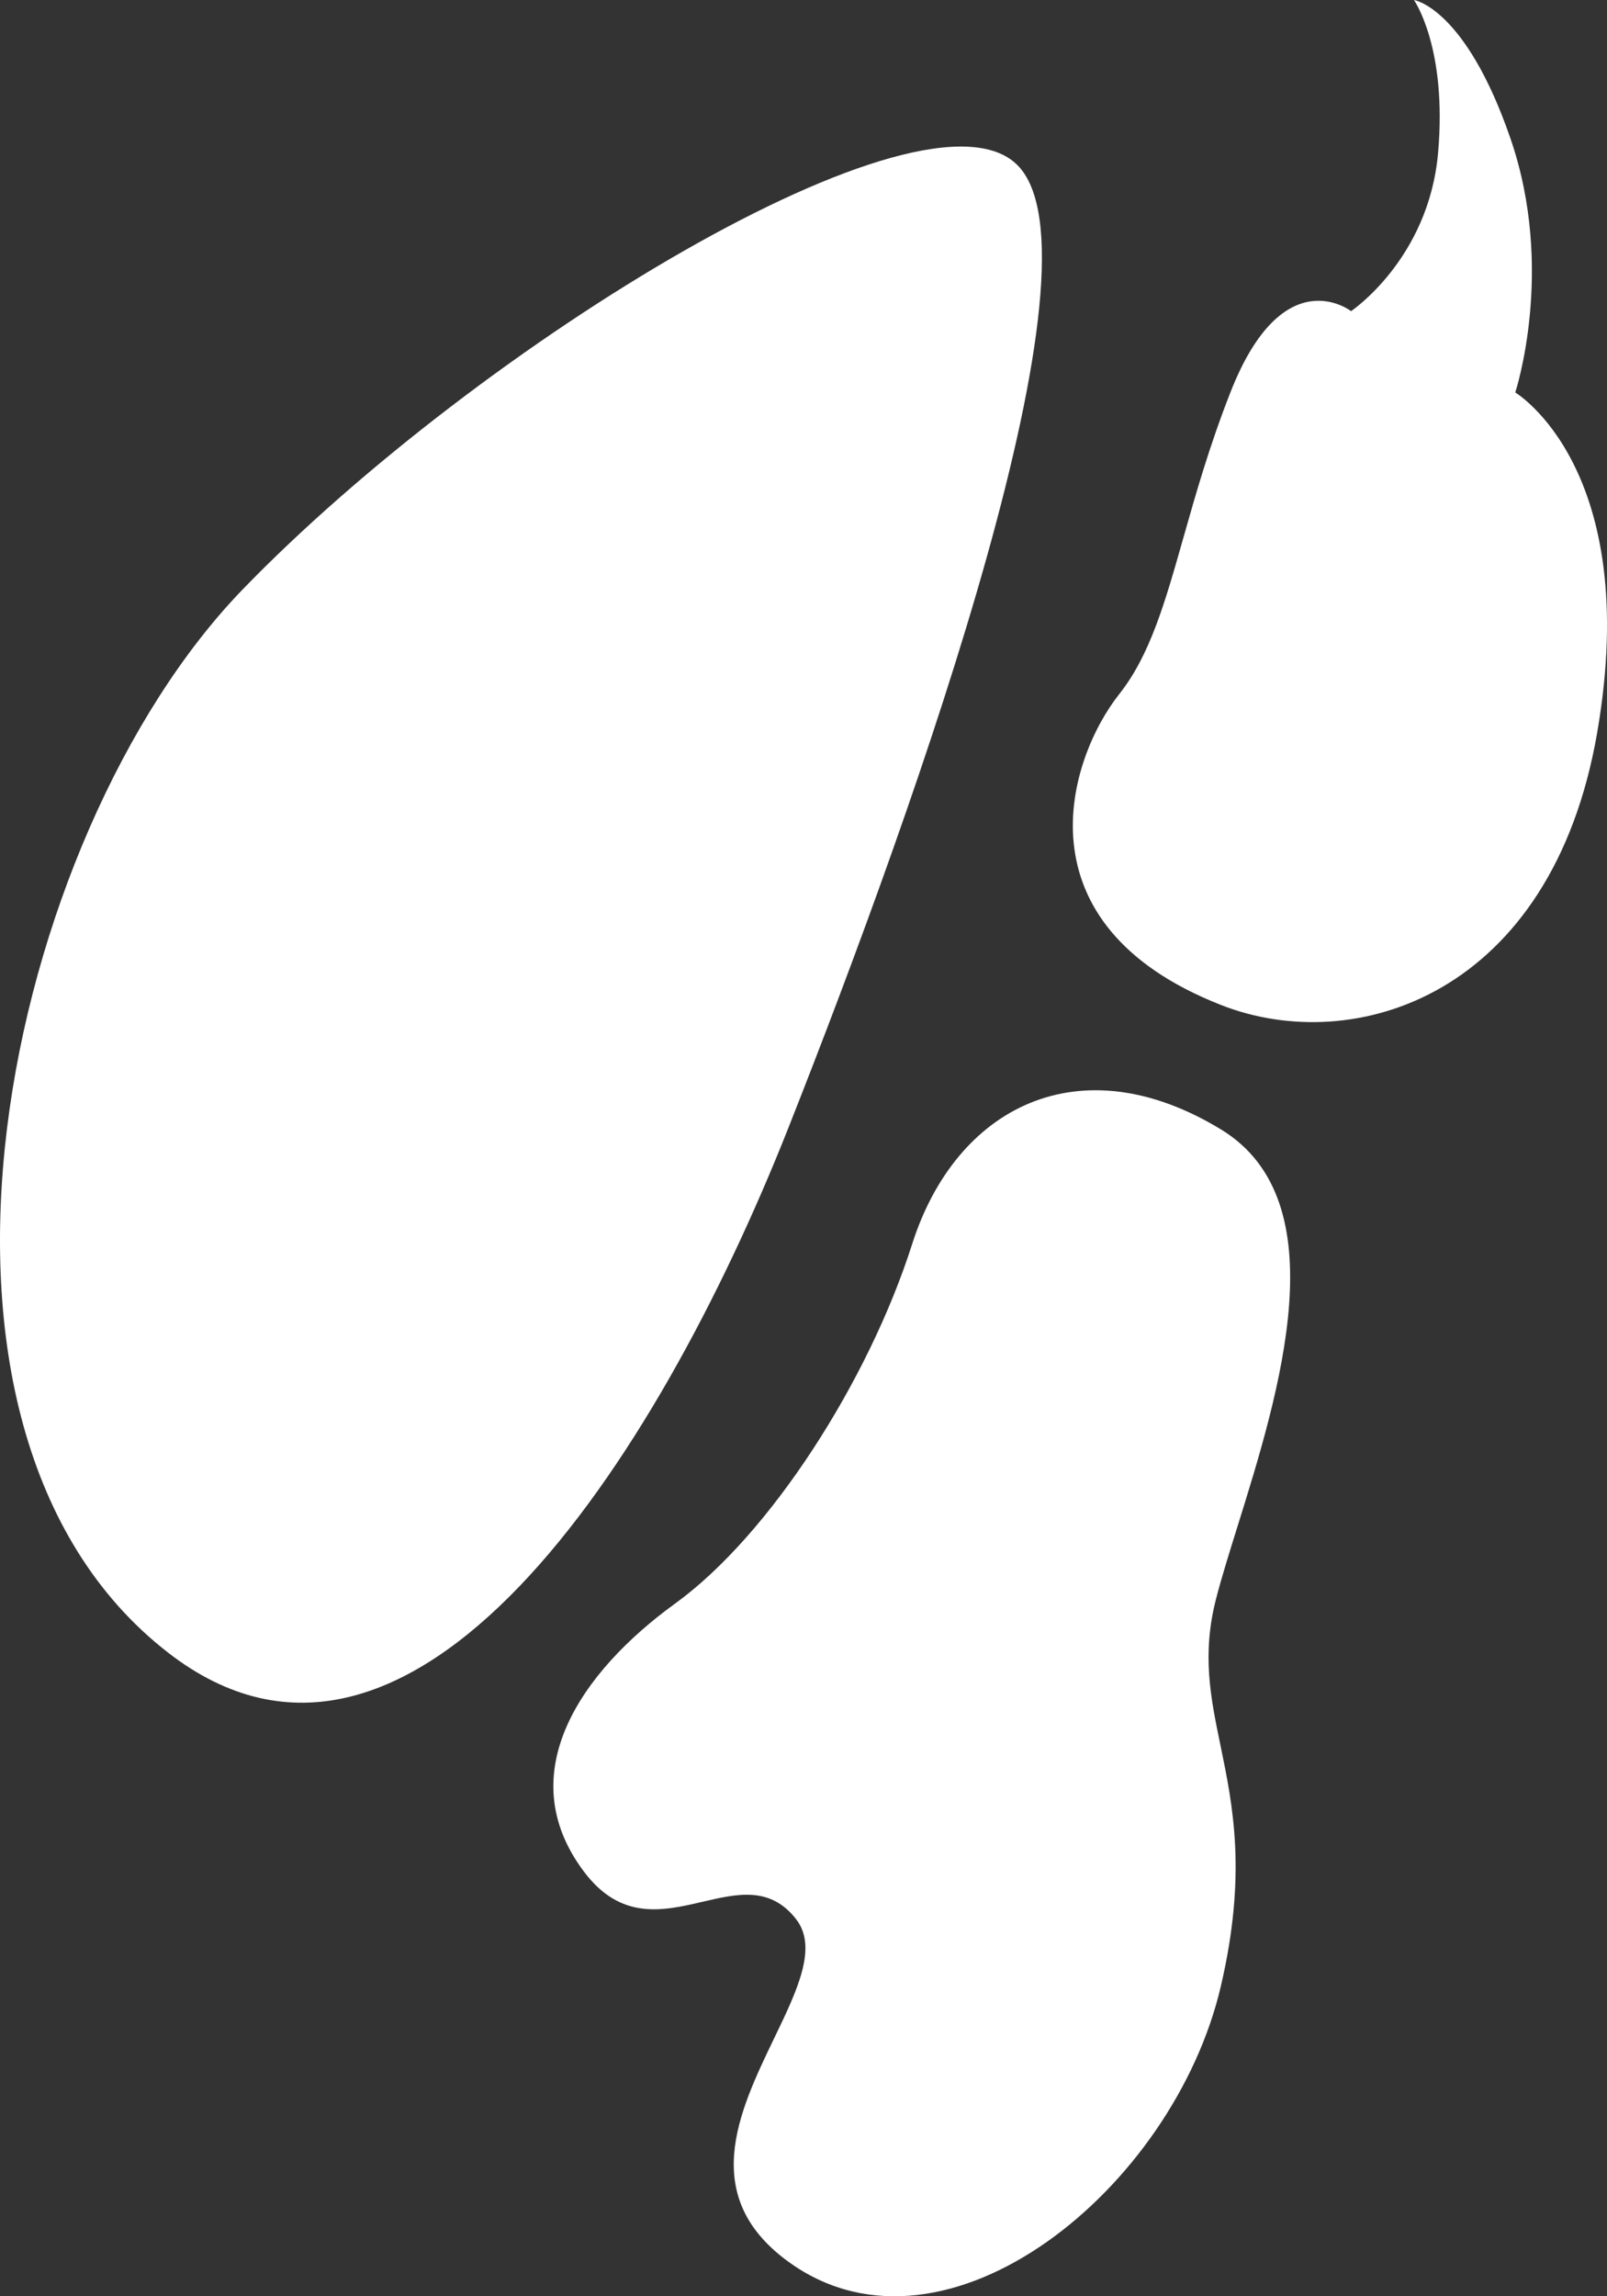 <svg width="35" height="50" viewBox="0 0 35 50" fill="none" xmlns="http://www.w3.org/2000/svg">
<rect x="0" y="0" width="35" height="50" fill="#333333" stroke="none"/>
<path d="M26.591 21.882C29.488 23.024 33.8 21.688 34.788 15.943C35.775 10.198 33.002 8.546 33.002 8.546C33.002 8.546 33.882 5.877 32.899 3.02C31.916 0.163 30.795 0 30.795 0C30.795 0 31.526 1.031 31.32 3.337C31.114 5.643 29.426 6.775 29.426 6.775C29.426 6.775 27.944 5.617 26.797 8.546C26.338 9.716 26.039 10.773 25.773 11.712C25.373 13.122 25.049 14.263 24.379 15.111C23.262 16.52 22.11 20.122 26.591 21.882Z" fill="white"/>
<path d="M12.714 40.748C13.519 41.824 14.438 41.611 15.302 41.41C16.06 41.233 16.777 41.066 17.339 41.789C17.816 42.401 17.367 43.333 16.861 44.382C16.089 45.984 15.185 47.86 17.236 49.294C20.632 51.666 25.561 47.661 26.59 43.248C27.16 40.807 26.852 39.317 26.583 38.012C26.365 36.957 26.172 36.022 26.488 34.804C26.604 34.353 26.77 33.822 26.951 33.242C27.862 30.321 29.162 26.153 26.59 24.591C23.508 22.718 20.817 24.106 19.866 27.09C18.914 30.075 16.768 33.417 14.71 34.912C12.652 36.401 11.119 38.621 12.714 40.748Z" fill="white"/>
<path d="M17.17 24.56C14.283 31.856 8.937 40.08 3.658 35.983C-2.675 31.065 0.103 18.203 5.274 12.846C10.455 7.489 20.154 1.576 22.161 3.597C24.167 5.617 20.056 17.265 17.17 24.56Z" fill="white"/>
</svg>
